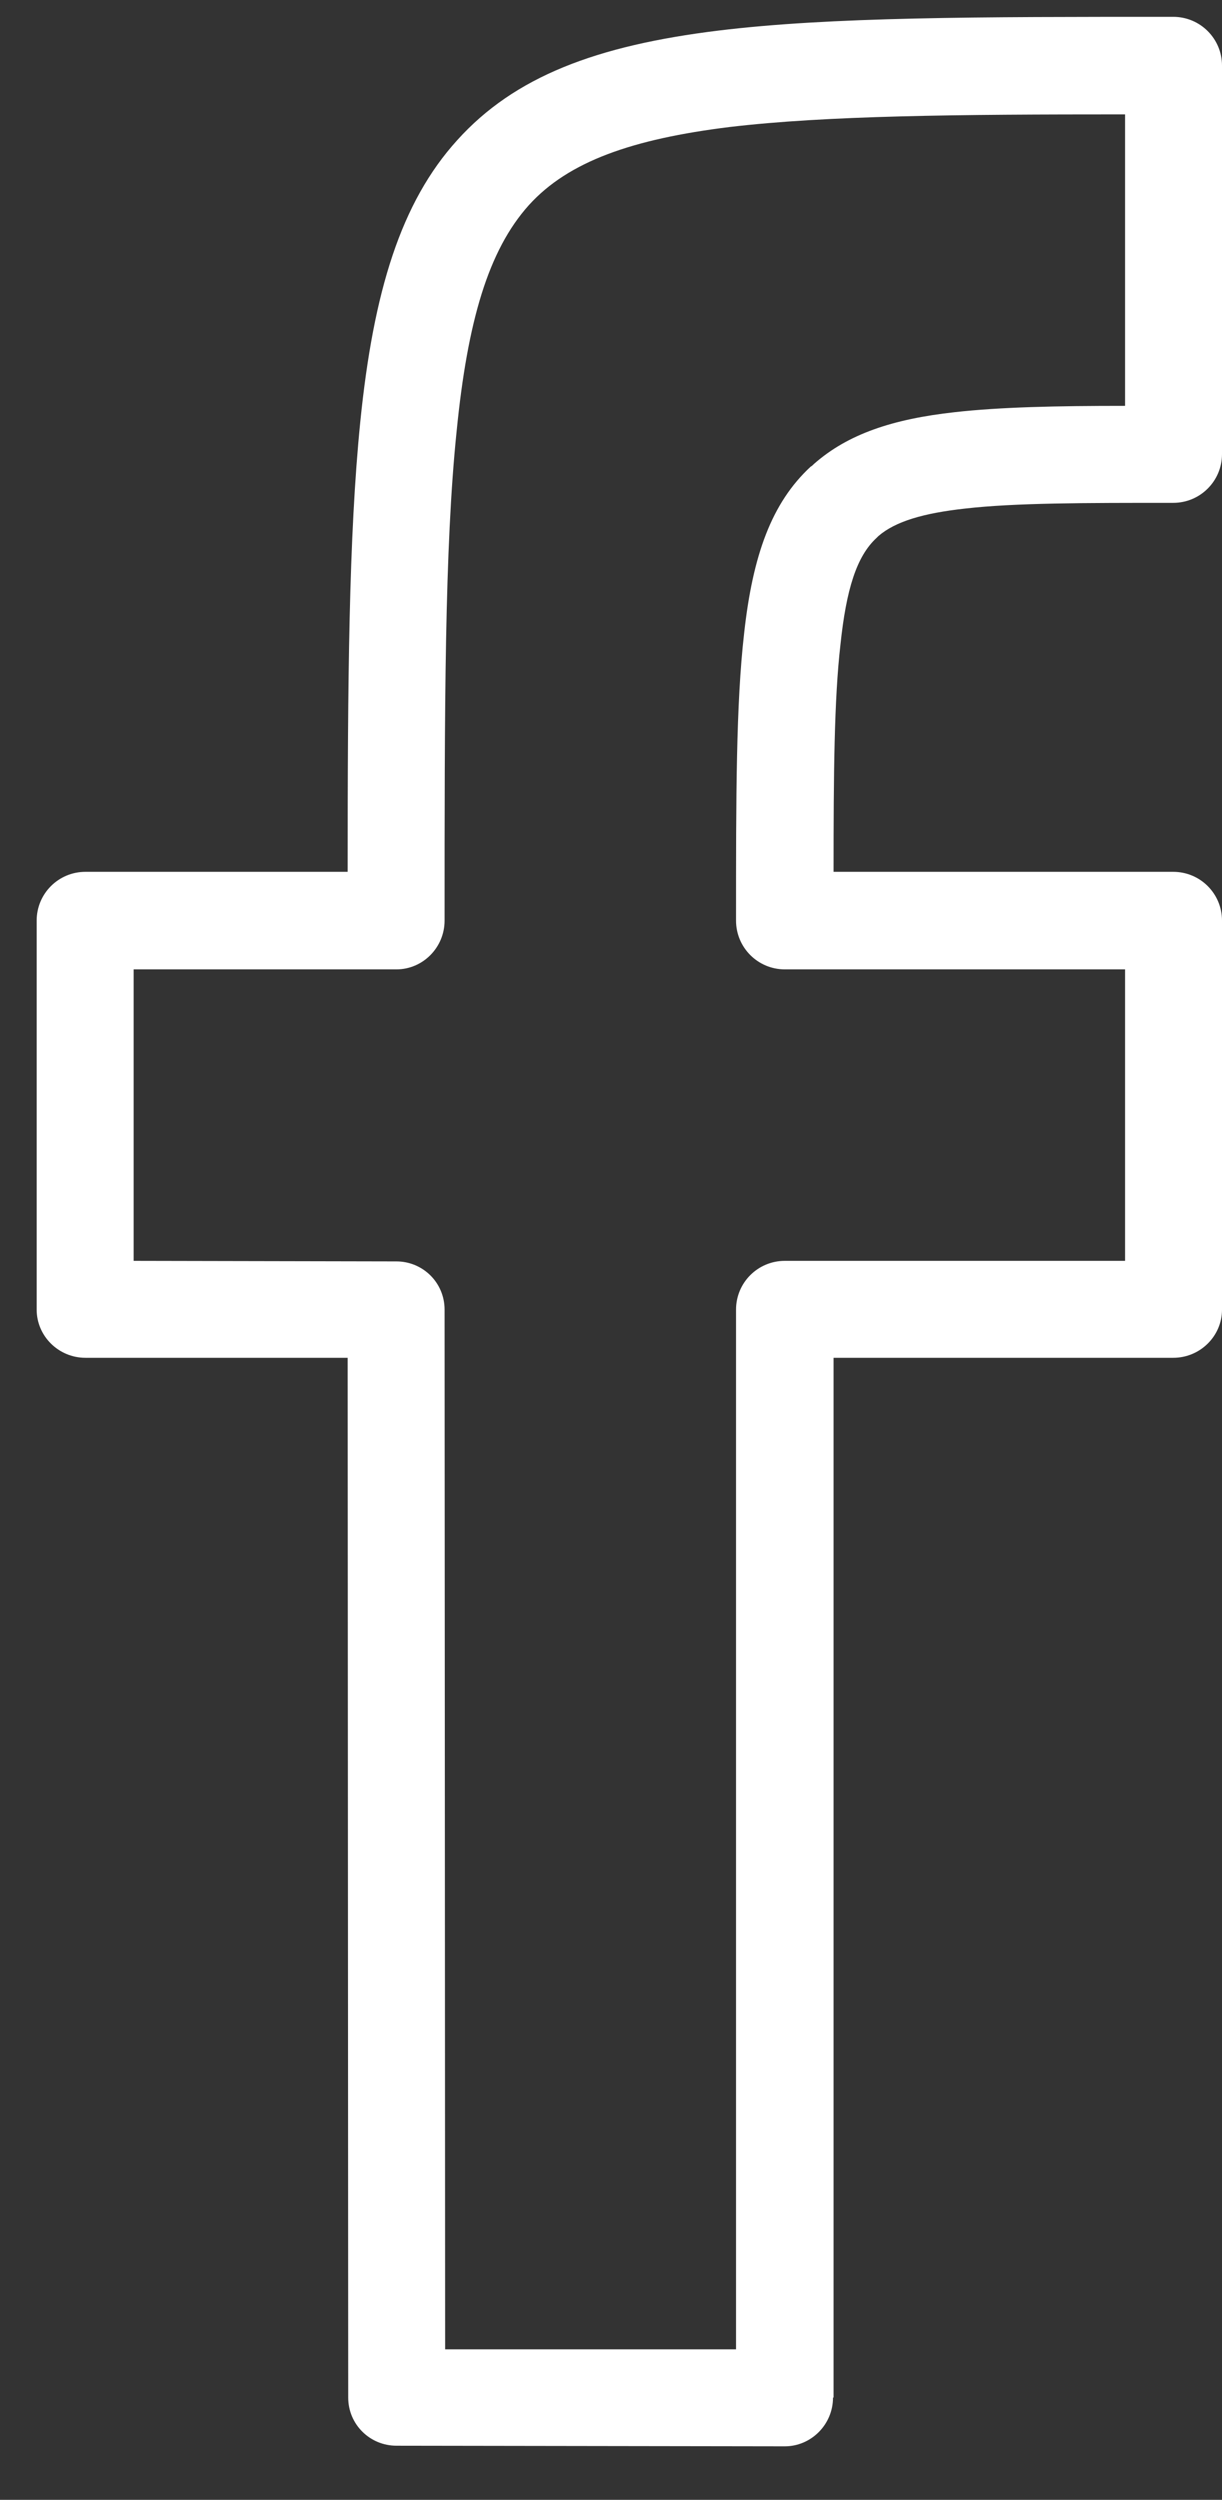 <svg width="22" height="45" viewBox="0 0 22 45" fill="none" xmlns="http://www.w3.org/2000/svg">
<rect x="0" y="0" width="22" height="45" fill="#333333" stroke="none"/>
<path fill-rule="evenodd" clip-rule="evenodd" d="M7.137 17.45H2.406V22.697L7.137 22.707C7.612 22.707 8.004 23.089 8.004 23.575L8.014 42.291H13.251V23.575C13.251 23.089 13.644 22.697 14.129 22.697H20.255V17.45H14.129C13.644 17.45 13.251 17.057 13.251 16.572C13.251 14.32 13.251 12.678 13.396 11.407C13.551 9.992 13.892 9.052 14.594 8.401C14.615 8.391 14.636 8.37 14.656 8.35C15.266 7.813 16.071 7.544 17.187 7.42C18.013 7.327 19.015 7.306 20.255 7.306V2.059C17.218 2.059 14.883 2.08 13.138 2.286C11.382 2.503 10.235 2.906 9.523 3.691C8.789 4.507 8.417 5.788 8.221 7.761C8.004 9.858 8.004 12.739 8.004 16.572C8.004 17.057 7.612 17.45 7.137 17.45ZM1.538 15.694H6.259C6.259 12.275 6.279 9.651 6.486 7.596C6.723 5.241 7.219 3.64 8.231 2.524C9.264 1.377 10.741 0.82 12.931 0.551C14.956 0.303 17.6 0.303 21.122 0.303C21.608 0.303 22 0.696 22 1.181V8.174C22 8.659 21.608 9.052 21.122 9.052C19.511 9.052 18.271 9.052 17.373 9.155C16.629 9.238 16.123 9.383 15.813 9.651L15.782 9.682C15.421 10.013 15.235 10.612 15.131 11.603C15.018 12.585 15.007 13.927 15.007 15.694H21.122C21.608 15.694 22 16.086 22 16.572V23.575C22 24.05 21.608 24.442 21.122 24.442H15.007V43.159H14.997C14.997 43.644 14.604 44.037 14.129 44.037L7.137 44.026C6.661 44.026 6.269 43.644 6.269 43.159L6.259 24.442H1.538C1.053 24.442 0.66 24.05 0.66 23.575V16.572C0.66 16.086 1.053 15.694 1.538 15.694Z" fill="white"/>
</svg>
